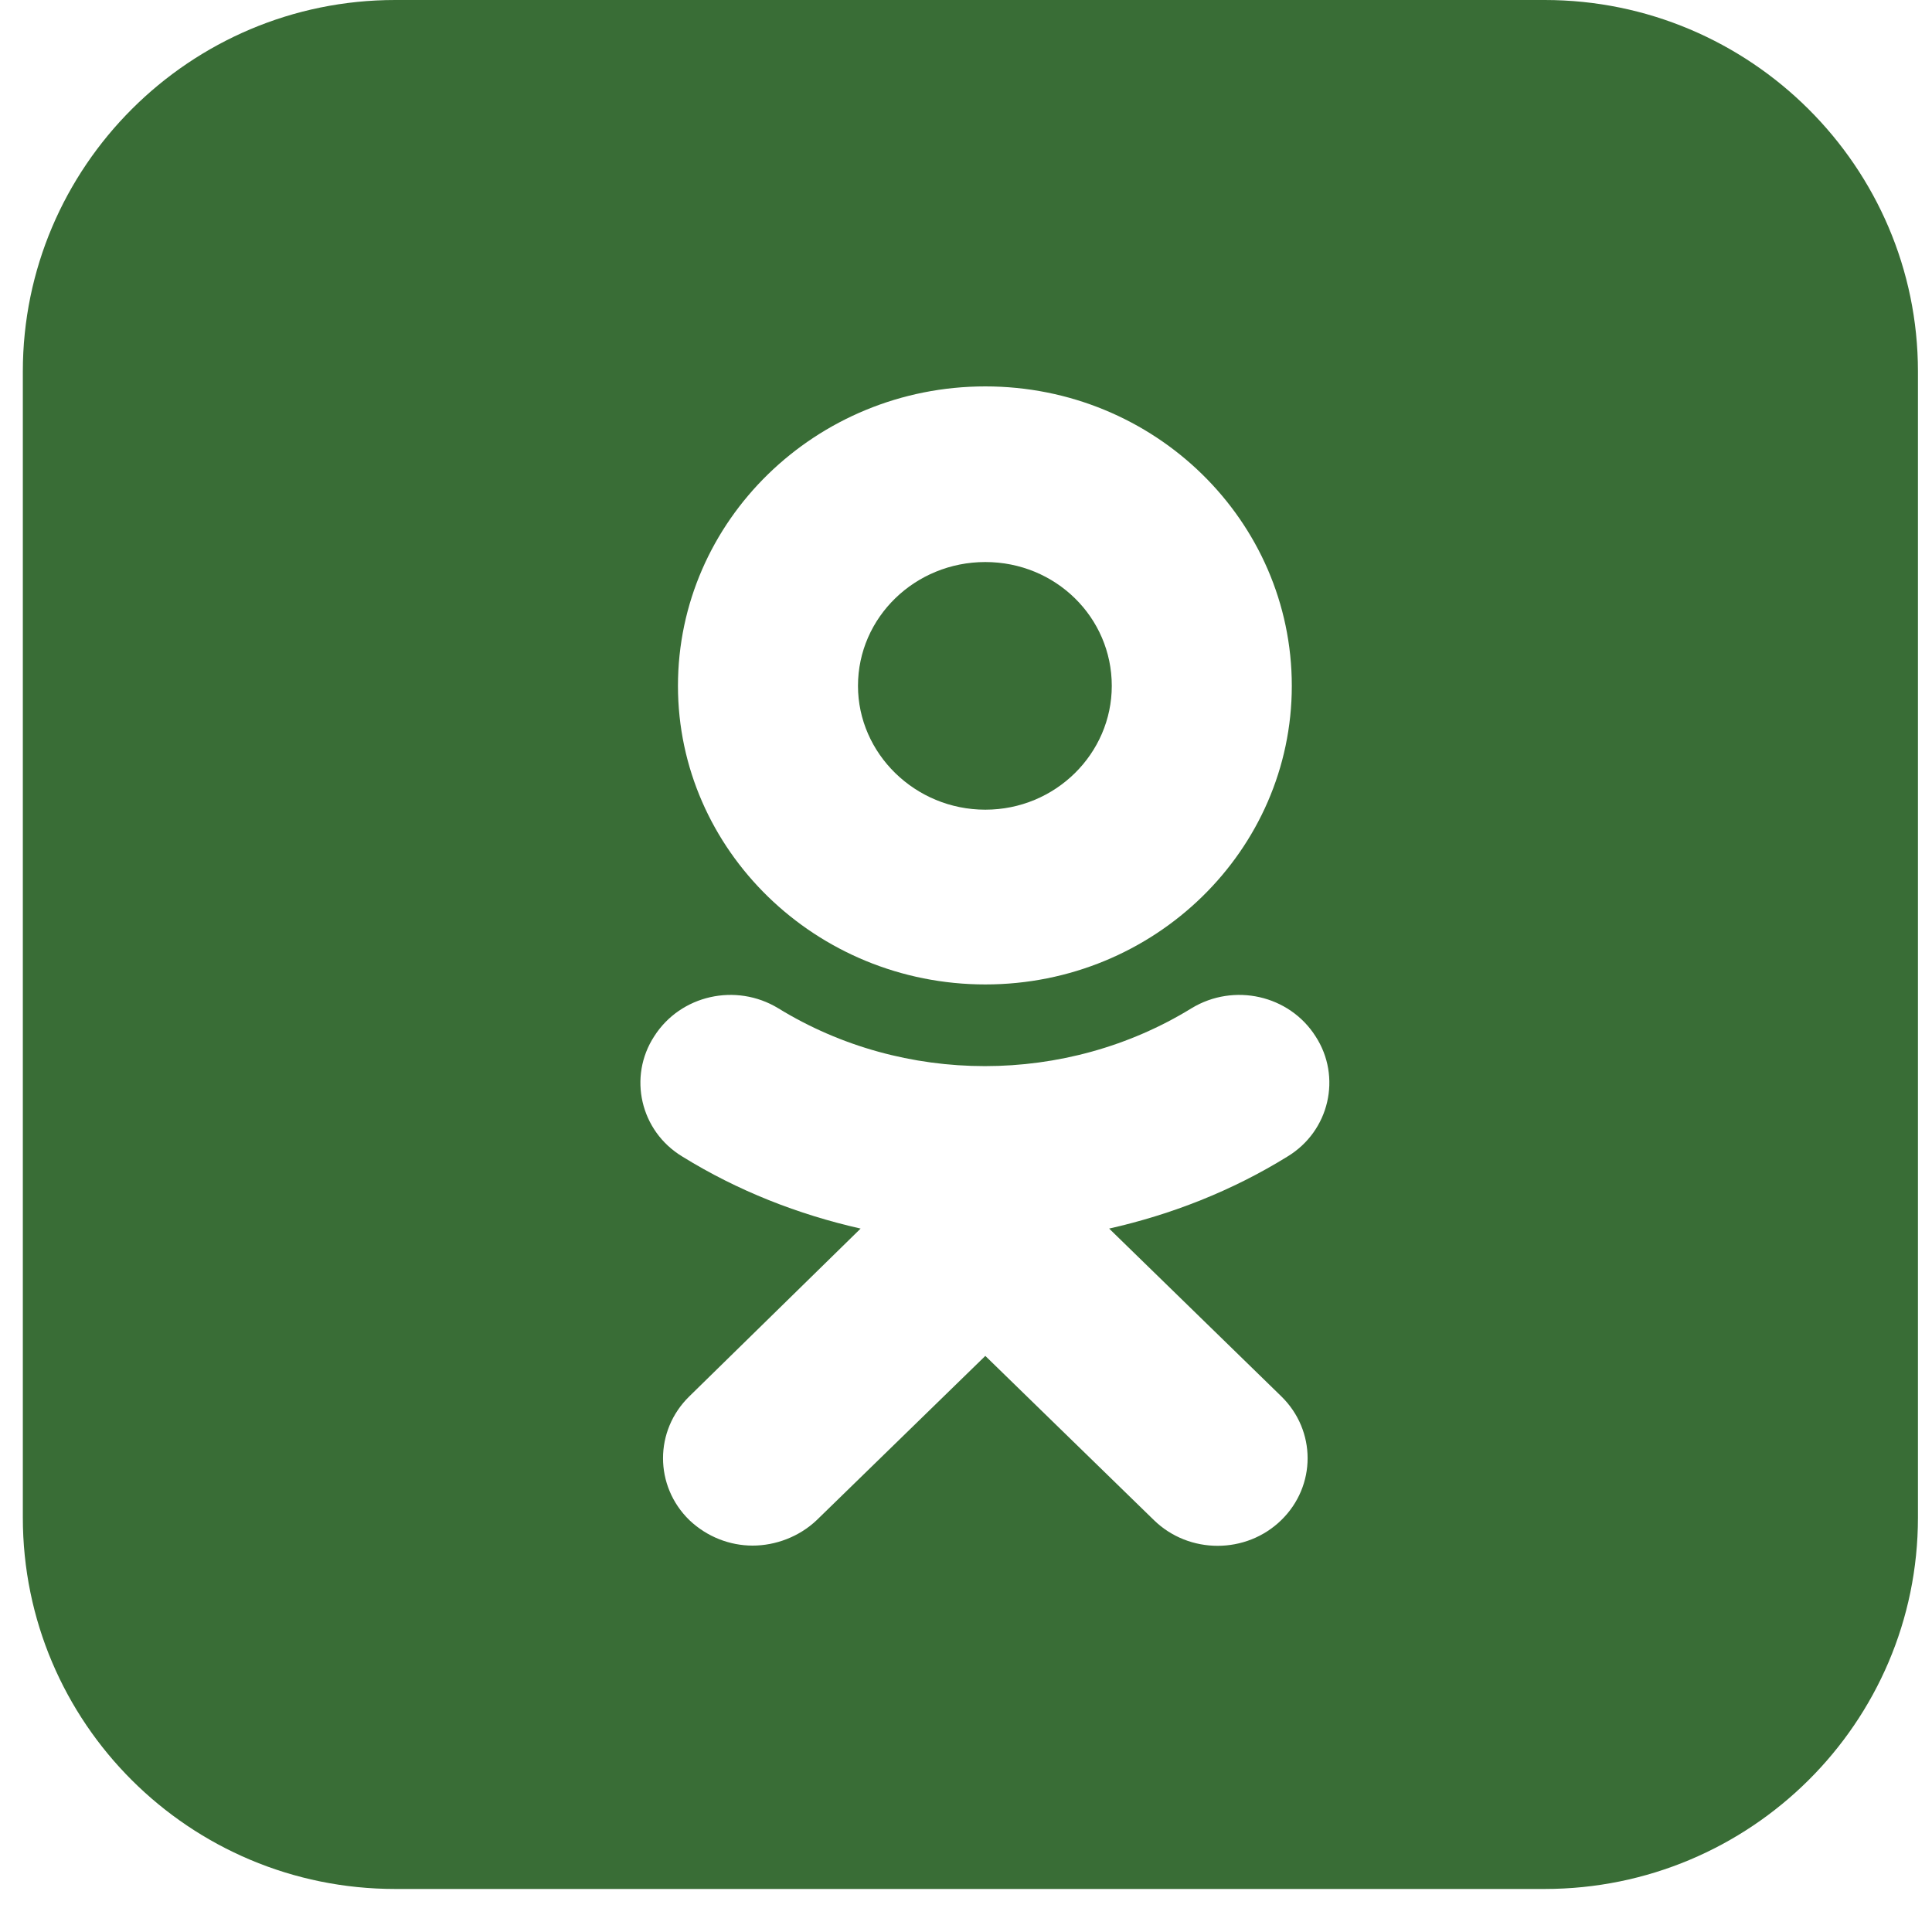 <svg id="odnoklassniki" xmlns="http://www.w3.org/2000/svg" version="1.1" xmlns:xlink="http://www.w3.org/1999/xlink" xmlns:svgjs="http://svgjs.com/svgjs" viewBox="0 0 22 22"><defs id="SvgjsDefs1055"></defs><path id="SvgjsPath1056" d="M1298.66 2959.17C1299.14 2958.88 1299.28 2958.26 1298.98 2957.8C1298.68 2957.33 1298.05 2957.19 1297.57 2957.48C1296.14 2958.36 1294.29 2958.36 1292.86 2957.48C1292.38 2957.19 1291.75 2957.33 1291.45 2957.8C1291.15 2958.26 1291.29 2958.88 1291.77 2959.17C1292.4 2959.56 1293.09 2959.83 1293.8 2959.99L1291.85 2961.9C1291.45 2962.29 1291.45 2962.92 1291.85 2963.31C1292.05 2963.5 1292.31 2963.6 1292.57 2963.6C1292.83 2963.6 1293.1 2963.5 1293.3 2963.31L1295.22 2961.44L1297.14 2963.31C1297.54 2963.7 1298.19 2963.7 1298.59 2963.31C1298.99 2962.92 1298.99 2962.29 1298.59 2961.9L1296.63 2959.99C1297.34 2959.83 1298.03 2959.56 1298.66 2959.17ZM1295.22 2957.21C1297.15 2957.21 1298.71 2955.68 1298.71 2953.81C1298.71 2951.93 1297.15 2950.4 1295.22 2950.4C1293.29 2950.4 1291.72 2951.93 1291.72 2953.81C1291.72 2955.68 1293.29 2957.21 1295.22 2957.21ZM1295.22 2952.4C1296.02 2952.4 1296.66 2953.03 1296.66 2953.81C1296.66 2954.58 1296.02 2955.22 1295.22 2955.22C1294.42 2955.22 1293.77 2954.58 1293.77 2953.81C1293.77 2953.03 1294.42 2952.4 1295.22 2952.4ZM1288.5 2946L1301.59 2946C1303.93 2946 1305.84 2947.9 1305.84 2950.23L1305.84 2963.28C1305.84 2965.62 1303.93 2967.51 1301.59 2967.51L1288.5 2967.51C1286.16 2967.51 1284.26 2965.62 1284.26 2963.28L1284.26 2950.23C1284.26 2947.9 1286.16 2946 1288.5 2946Z " fill="#396d36" transform="matrix(1,0,0,1,-1284,-2946)"></path></svg>
